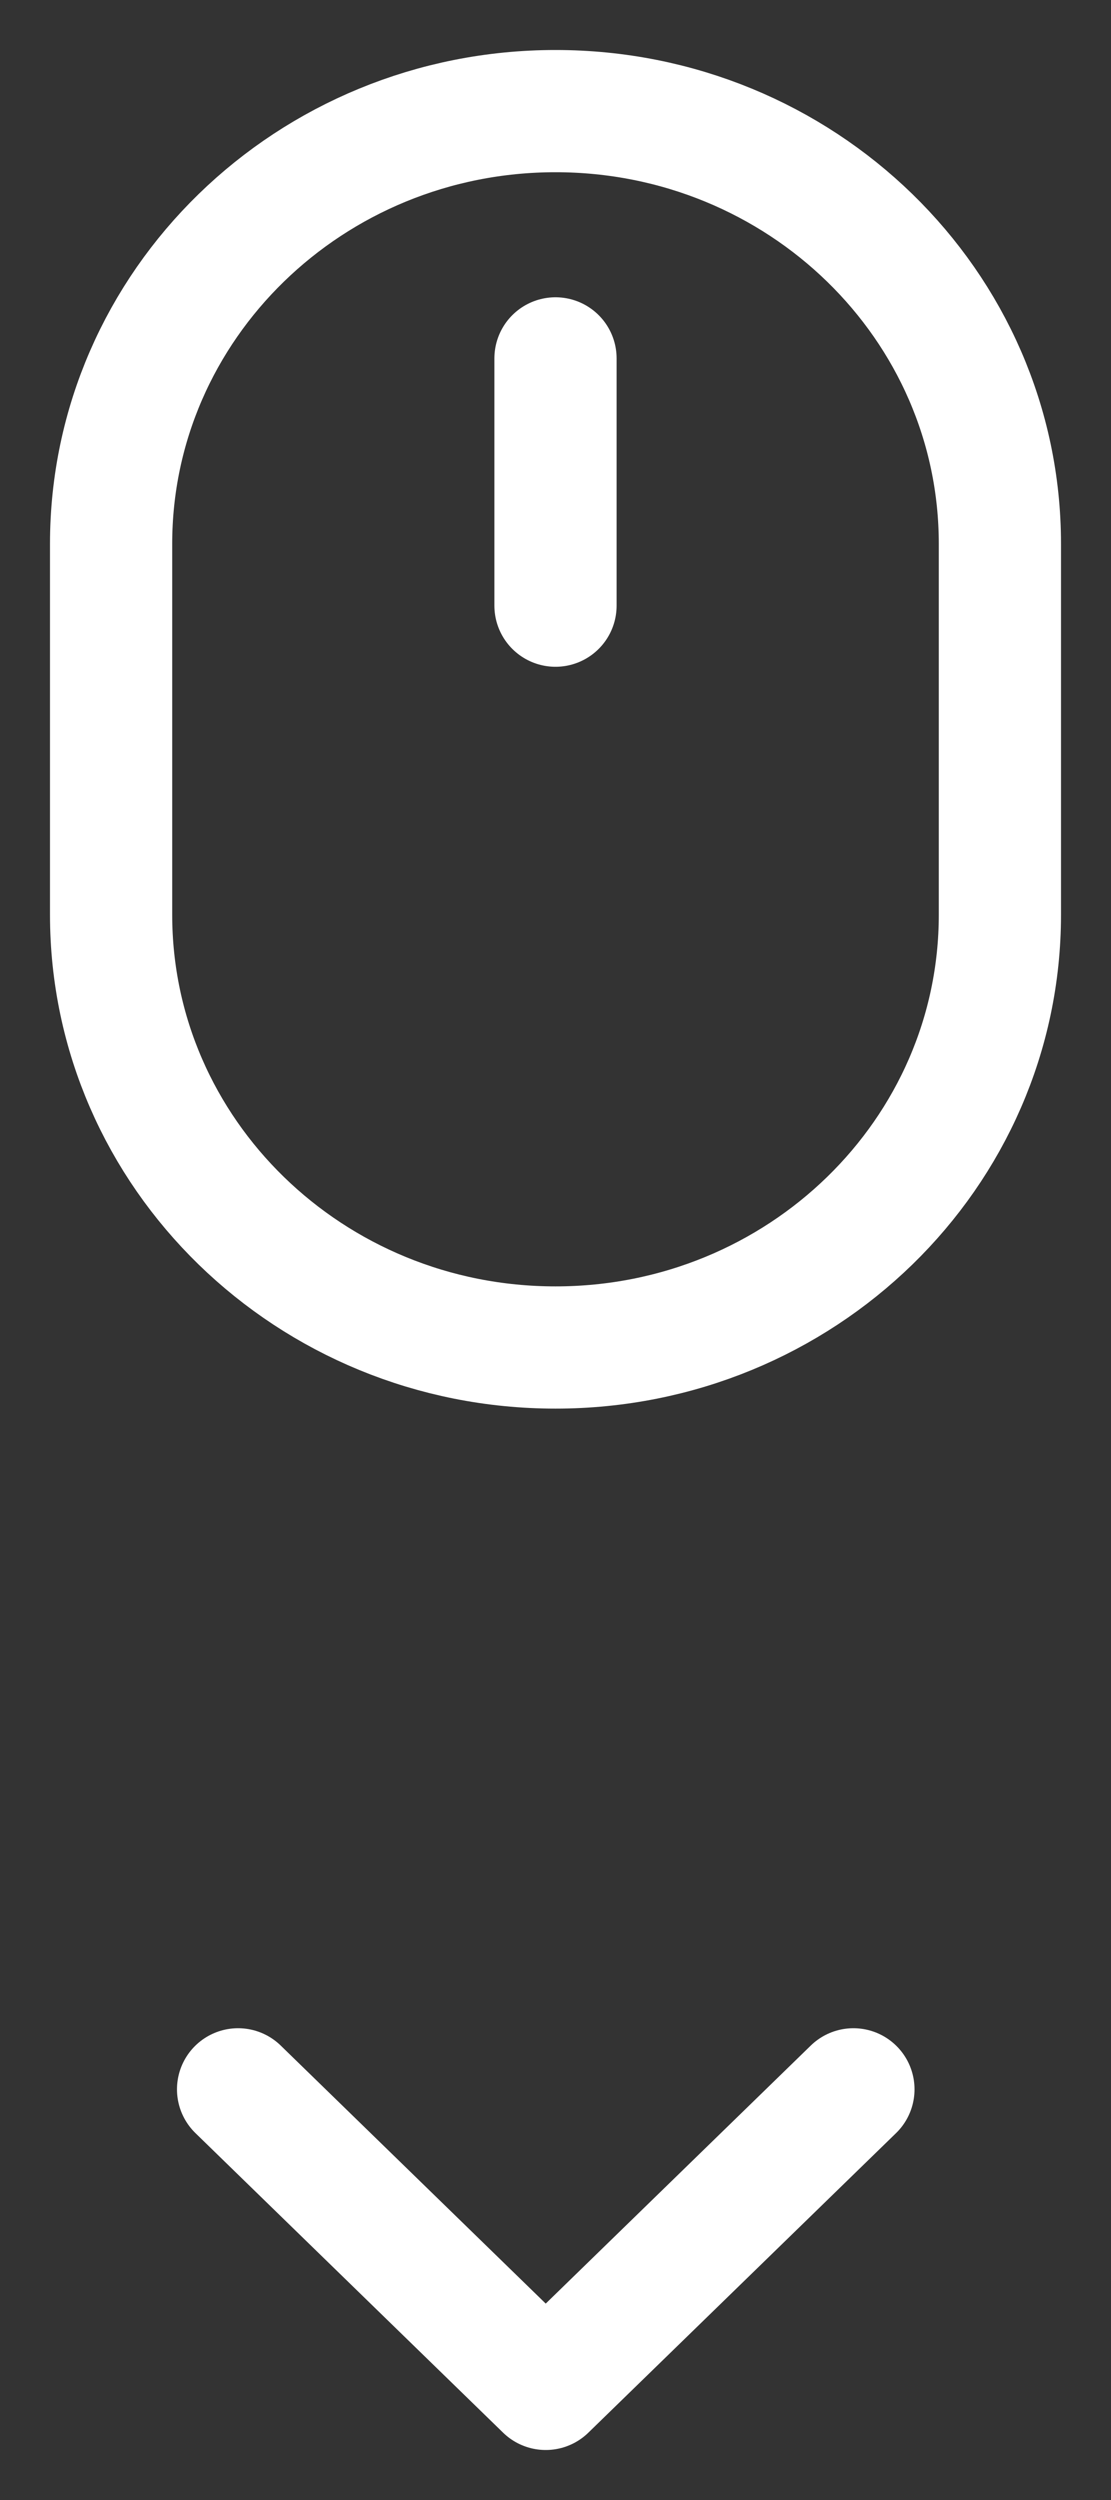 <svg width="20" height="45" viewBox="0 0 20 45" fill="none" xmlns="http://www.w3.org/2000/svg">
<rect x="0" y="0" width="20" height="45" fill="#333333" stroke="none"/>
<path d="M4.286 37.608L9.824 43L15.363 37.608M10 6.451V10.902M10 2C14.418 2 18 5.487 18 9.789V16.466C18 20.767 14.418 24.255 10 24.255C5.582 24.255 2 20.767 2 16.466V9.789C2 5.487 5.582 2 10 2Z" stroke="white" stroke-width="2.2" stroke-linecap="round" stroke-linejoin="round"/>
</svg>
